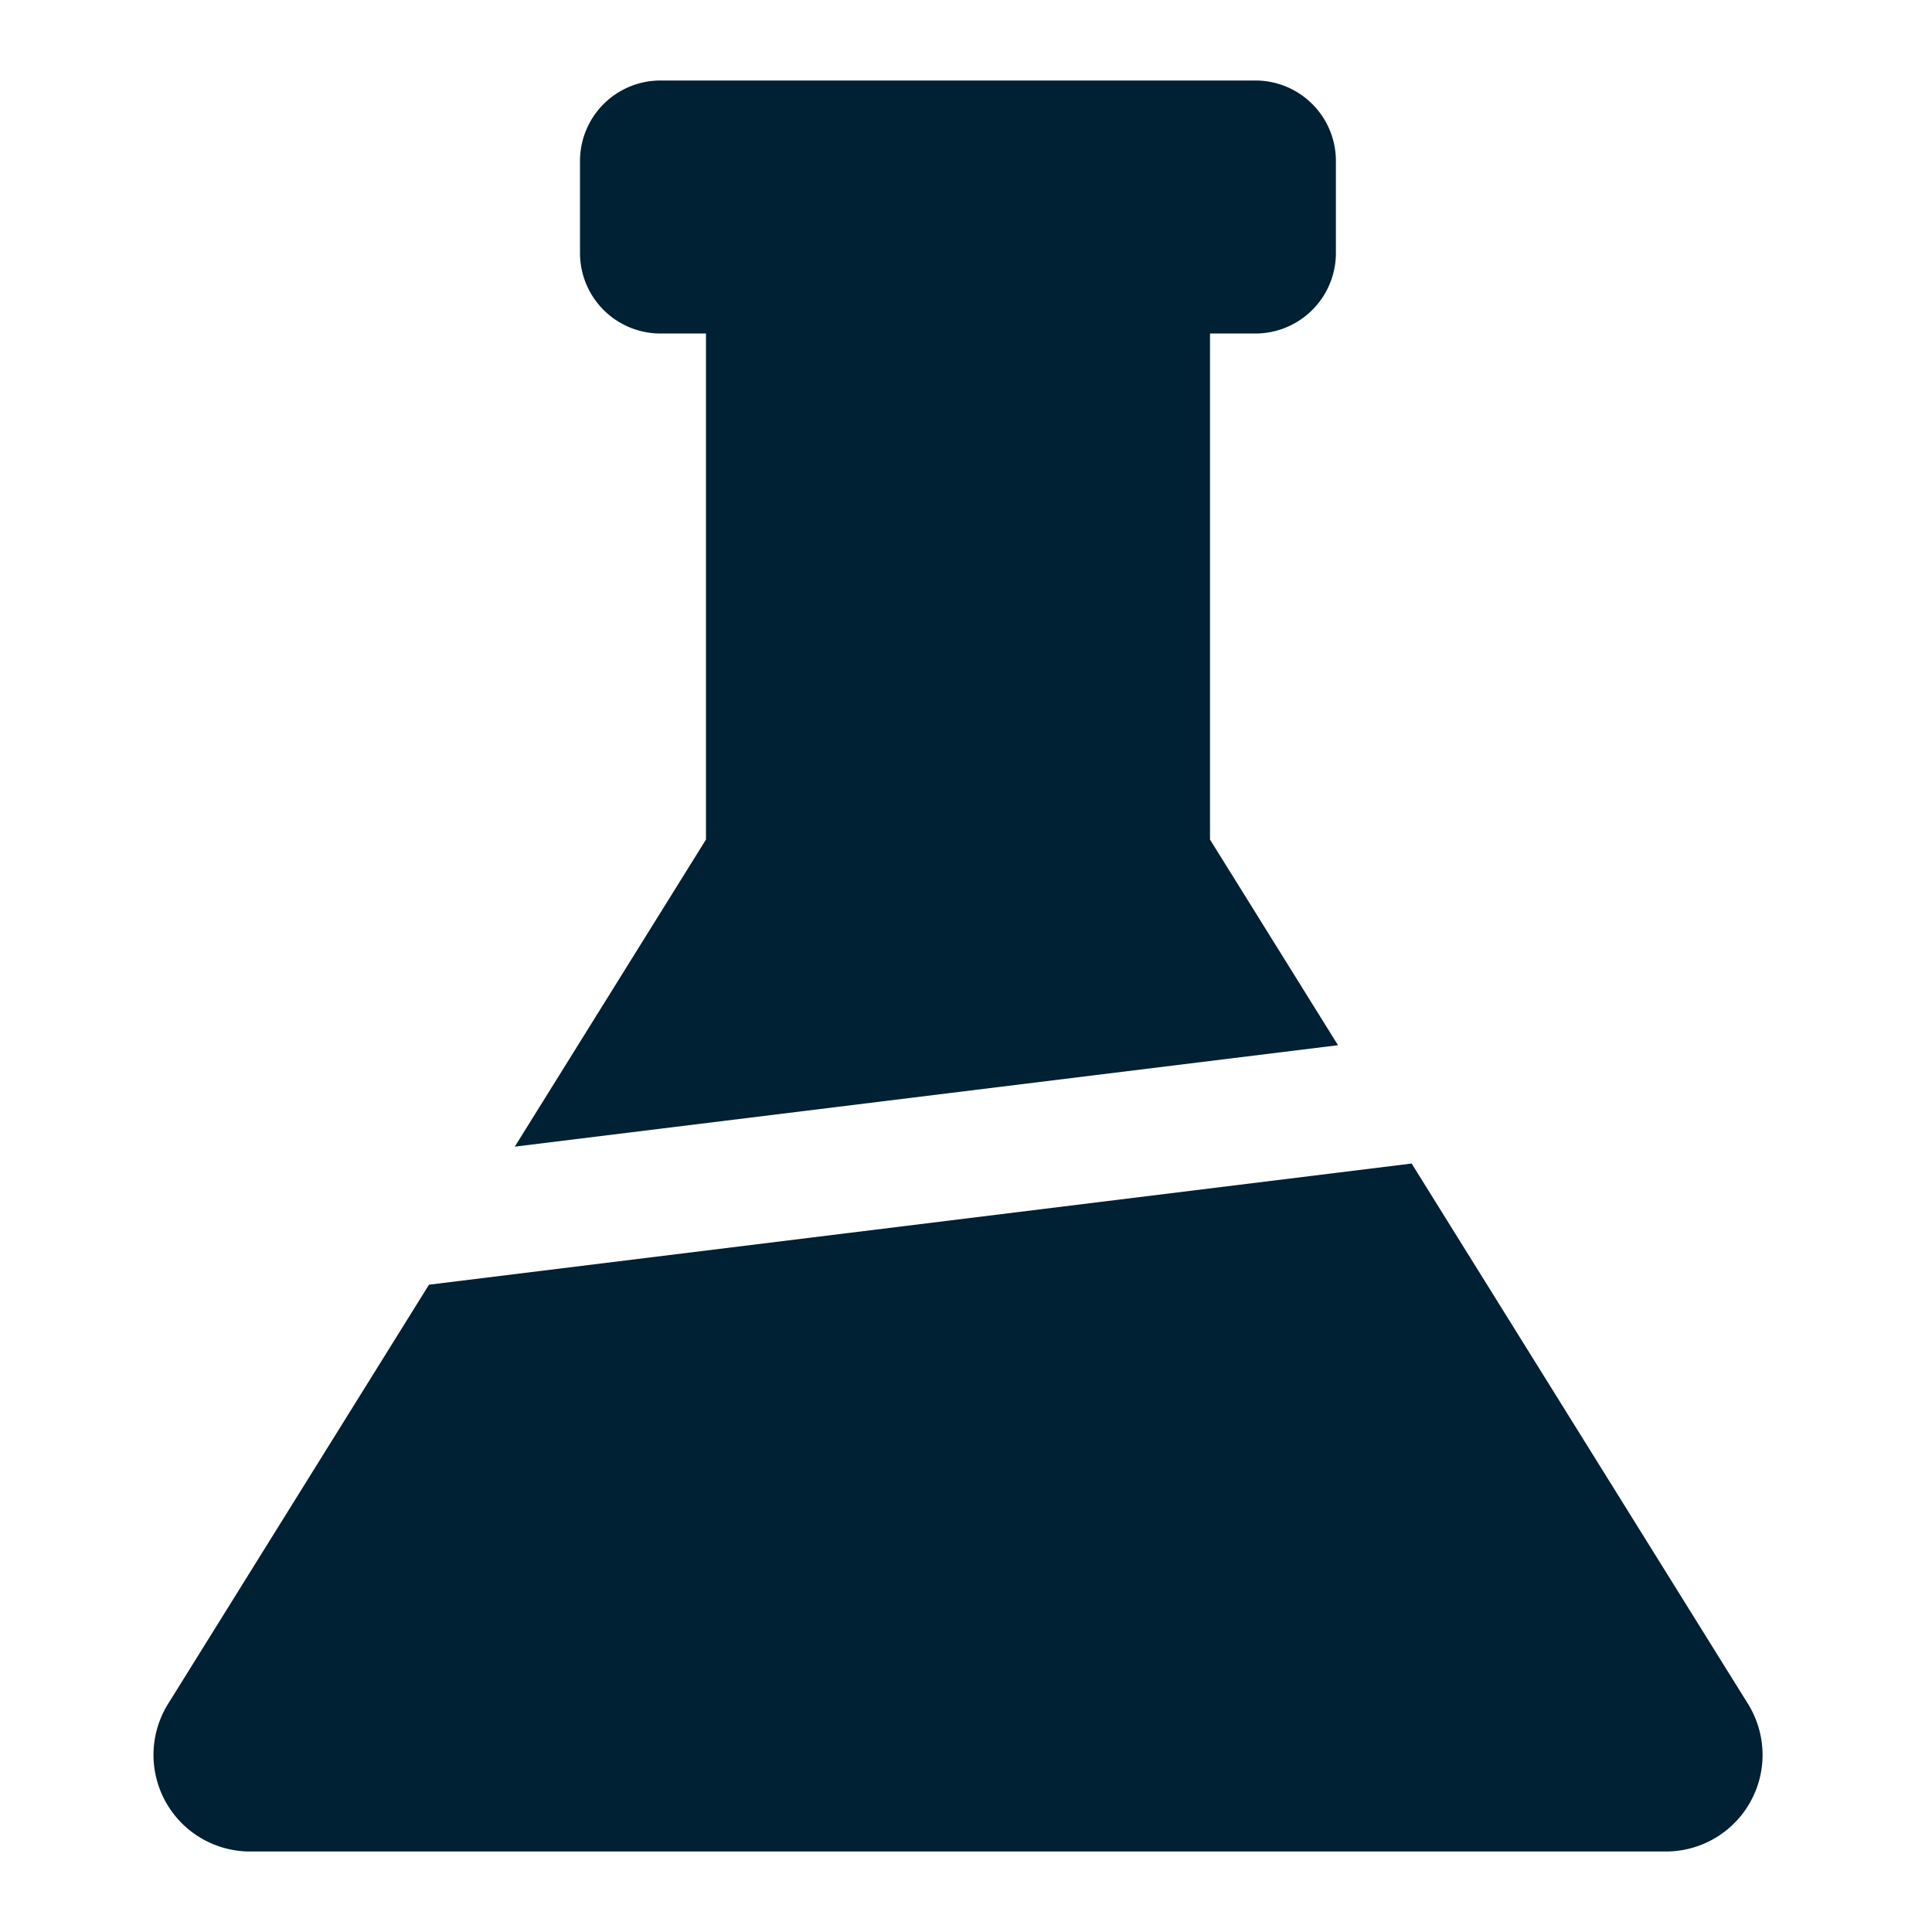 <svg width="24" height="24" viewBox="0 0 24 24" fill="none" xmlns="http://www.w3.org/2000/svg"><path fill-rule="evenodd" clip-rule="evenodd" d="M8.205 1a1 1 0 00-1 1v1.143a1 1 0 001 1h.565v6.286l-2.375 3.815 10.226-1.26-1.59-2.555V4.143h.564a1 1 0 001-1V2a1 1 0 00-1-1h-7.39zm9.33 13.454L5.329 15.959l-3.241 5.207A1.2 1.2 0 003.105 23h17.59a1.2 1.2 0 001.019-1.834l-4.178-6.712z" fill="#002033"/></svg>